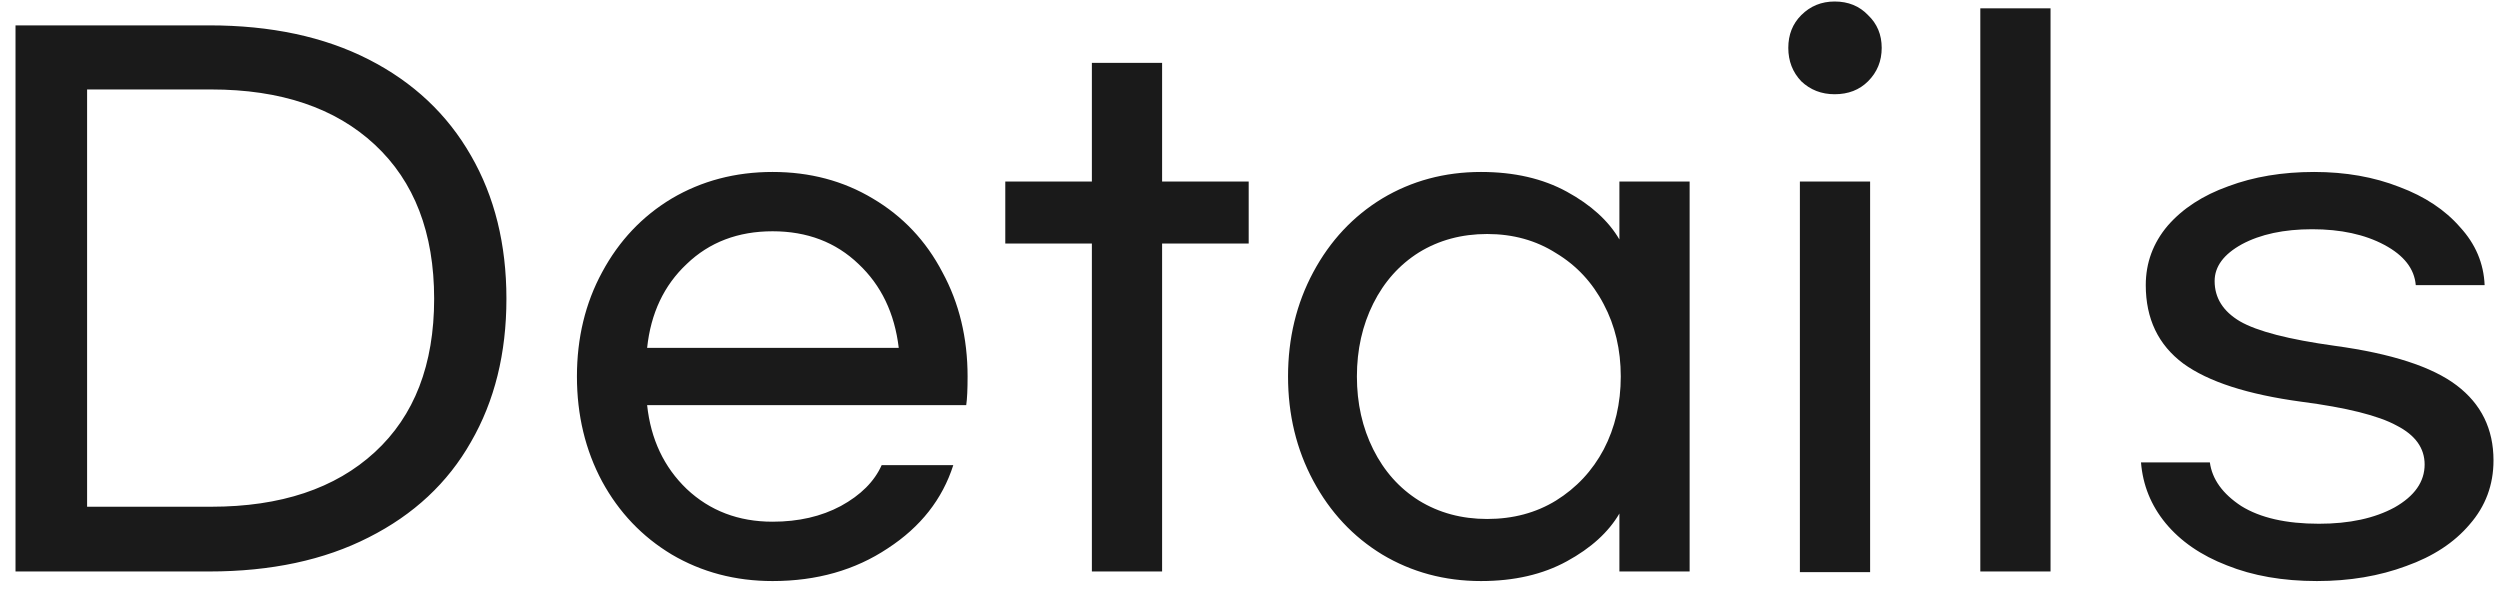 <svg width="88" height="21" viewBox="0 0 88 21" fill="none" xmlns="http://www.w3.org/2000/svg">
<path d="M7.362 0.893C9.538 0.893 11.41 1.293 12.978 2.093C14.546 2.893 15.746 4.021 16.578 5.477C17.41 6.917 17.826 8.597 17.826 10.517C17.826 12.437 17.41 14.117 16.578 15.556C15.762 16.997 14.562 18.116 12.978 18.916C11.41 19.716 9.538 20.116 7.362 20.116H0.546V0.893H7.362ZM7.434 17.837C9.882 17.837 11.802 17.197 13.194 15.916C14.586 14.636 15.282 12.836 15.282 10.517C15.282 8.197 14.586 6.389 13.194 5.093C11.802 3.797 9.882 3.149 7.434 3.149H3.066V17.837H7.434ZM27.195 20.453C25.884 20.453 24.7 20.14 23.643 19.517C22.604 18.892 21.788 18.037 21.195 16.948C20.604 15.845 20.308 14.613 20.308 13.252C20.308 11.893 20.604 10.668 21.195 9.581C21.788 8.477 22.604 7.613 23.643 6.989C24.7 6.365 25.884 6.053 27.195 6.053C28.508 6.053 29.683 6.365 30.724 6.989C31.779 7.613 32.596 8.477 33.172 9.581C33.764 10.668 34.059 11.893 34.059 13.252C34.059 13.7 34.044 14.037 34.011 14.261H22.779C22.907 15.46 23.372 16.445 24.172 17.212C24.988 17.98 25.995 18.364 27.195 18.364C28.108 18.364 28.907 18.18 29.596 17.812C30.299 17.428 30.779 16.948 31.035 16.372H33.556C33.172 17.573 32.404 18.549 31.252 19.3C30.099 20.069 28.747 20.453 27.195 20.453ZM31.636 12.245C31.491 11.028 31.02 10.044 30.22 9.293C29.419 8.525 28.412 8.141 27.195 8.141C25.98 8.141 24.971 8.525 24.172 9.293C23.372 10.044 22.907 11.028 22.779 12.245H31.636ZM43.954 8.573H40.906V20.116H38.434V8.573H35.386V6.389H38.434V2.213H40.906V6.389H43.954V8.573ZM52.131 20.453C50.851 20.453 49.691 20.14 48.651 19.517C47.627 18.892 46.819 18.029 46.227 16.924C45.635 15.82 45.339 14.597 45.339 13.252C45.339 11.909 45.635 10.684 46.227 9.581C46.819 8.477 47.627 7.613 48.651 6.989C49.691 6.365 50.851 6.053 52.131 6.053C53.299 6.053 54.307 6.285 55.155 6.749C56.003 7.213 56.619 7.773 57.003 8.429V6.389H59.475V20.116H57.003V18.076C56.619 18.733 56.003 19.293 55.155 19.756C54.307 20.221 53.299 20.453 52.131 20.453ZM52.347 18.268C53.259 18.268 54.067 18.052 54.771 17.62C55.491 17.172 56.051 16.573 56.451 15.82C56.851 15.053 57.051 14.197 57.051 13.252C57.051 12.309 56.851 11.46 56.451 10.709C56.051 9.941 55.491 9.341 54.771 8.909C54.067 8.461 53.259 8.237 52.347 8.237C51.451 8.237 50.651 8.453 49.947 8.885C49.259 9.317 48.723 9.917 48.339 10.684C47.955 11.453 47.763 12.309 47.763 13.252C47.763 14.197 47.955 15.053 48.339 15.82C48.723 16.588 49.259 17.189 49.947 17.62C50.651 18.052 51.451 18.268 52.347 18.268ZM64.58 0.053C65.06 0.053 65.452 0.213 65.756 0.533C66.076 0.837 66.236 1.221 66.236 1.685C66.236 2.149 66.076 2.541 65.756 2.861C65.452 3.165 65.06 3.317 64.58 3.317C64.116 3.317 63.724 3.165 63.404 2.861C63.1 2.541 62.948 2.149 62.948 1.685C62.948 1.221 63.1 0.837 63.404 0.533C63.724 0.213 64.116 0.053 64.58 0.053ZM63.356 20.14V6.389H65.828V20.14H63.356ZM69.707 20.116V0.293H72.179V20.116H69.707ZM81.459 6.053C82.563 6.053 83.563 6.229 84.459 6.581C85.355 6.917 86.067 7.389 86.595 7.997C87.139 8.589 87.427 9.269 87.459 10.037H85.035C84.987 9.461 84.619 8.989 83.931 8.621C83.243 8.253 82.395 8.069 81.387 8.069C80.395 8.069 79.571 8.245 78.915 8.597C78.275 8.949 77.955 9.381 77.955 9.893C77.955 10.485 78.251 10.957 78.843 11.309C79.451 11.661 80.563 11.948 82.179 12.172C84.179 12.444 85.611 12.909 86.475 13.565C87.339 14.22 87.771 15.101 87.771 16.204C87.771 17.069 87.491 17.82 86.931 18.46C86.387 19.101 85.643 19.588 84.699 19.924C83.755 20.276 82.707 20.453 81.555 20.453C80.355 20.453 79.299 20.268 78.387 19.901C77.475 19.549 76.755 19.052 76.227 18.413C75.715 17.788 75.427 17.076 75.363 16.276H77.787C77.867 16.869 78.235 17.381 78.891 17.812C79.563 18.229 80.475 18.436 81.627 18.436C82.699 18.436 83.587 18.244 84.291 17.86C84.995 17.46 85.347 16.956 85.347 16.349C85.347 15.773 85.019 15.316 84.363 14.98C83.723 14.629 82.603 14.348 81.003 14.14C79.115 13.884 77.731 13.437 76.851 12.796C75.971 12.14 75.531 11.22 75.531 10.037C75.531 9.253 75.787 8.557 76.299 7.949C76.827 7.341 77.539 6.877 78.435 6.557C79.331 6.221 80.339 6.053 81.459 6.053Z" fill="#1A1A1A"/>
</svg>
